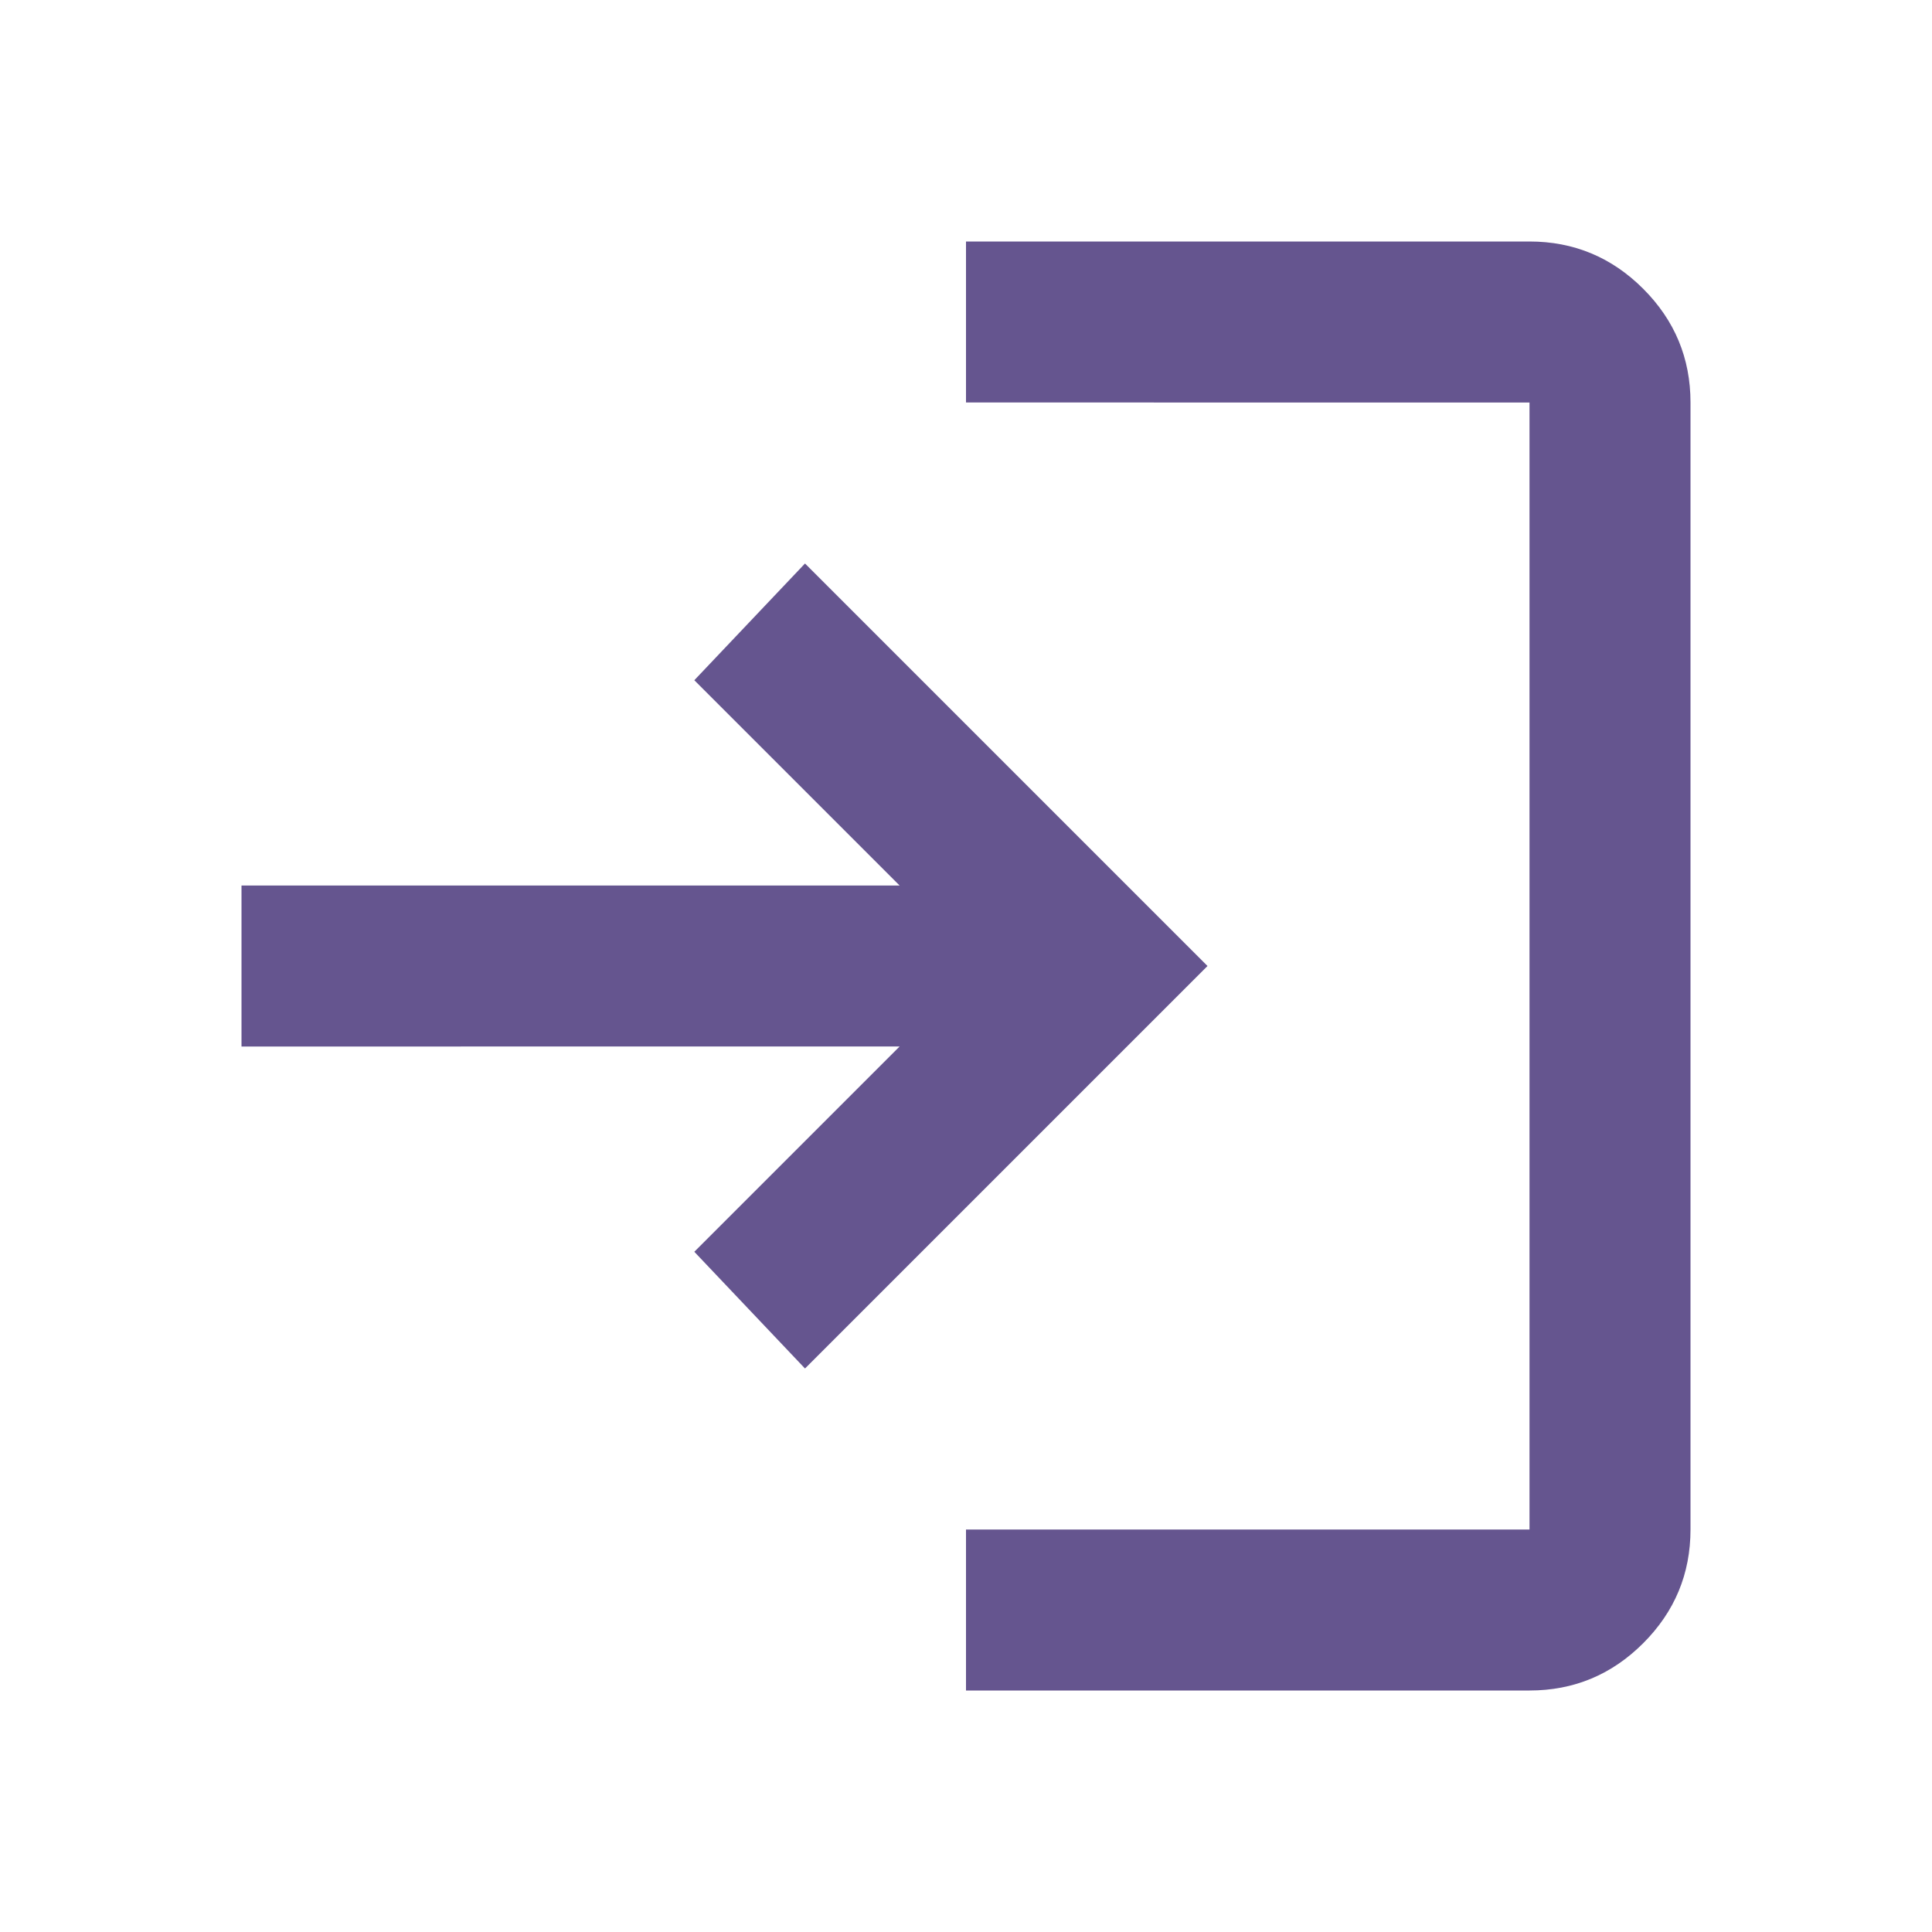 <svg xmlns="http://www.w3.org/2000/svg" height="24px" viewBox="0 -960 960 960" width="24px" fill="#65558f"><path d="M480-120v-80h280v-560H480v-80h280q33 0 56.5 23.5T840-760v560q0 33-23.5 56.5T760-120H480Zm-80-160-55-58 102-102H120v-80h327L345-622l55-58 200 200-200 200Z"/></svg>